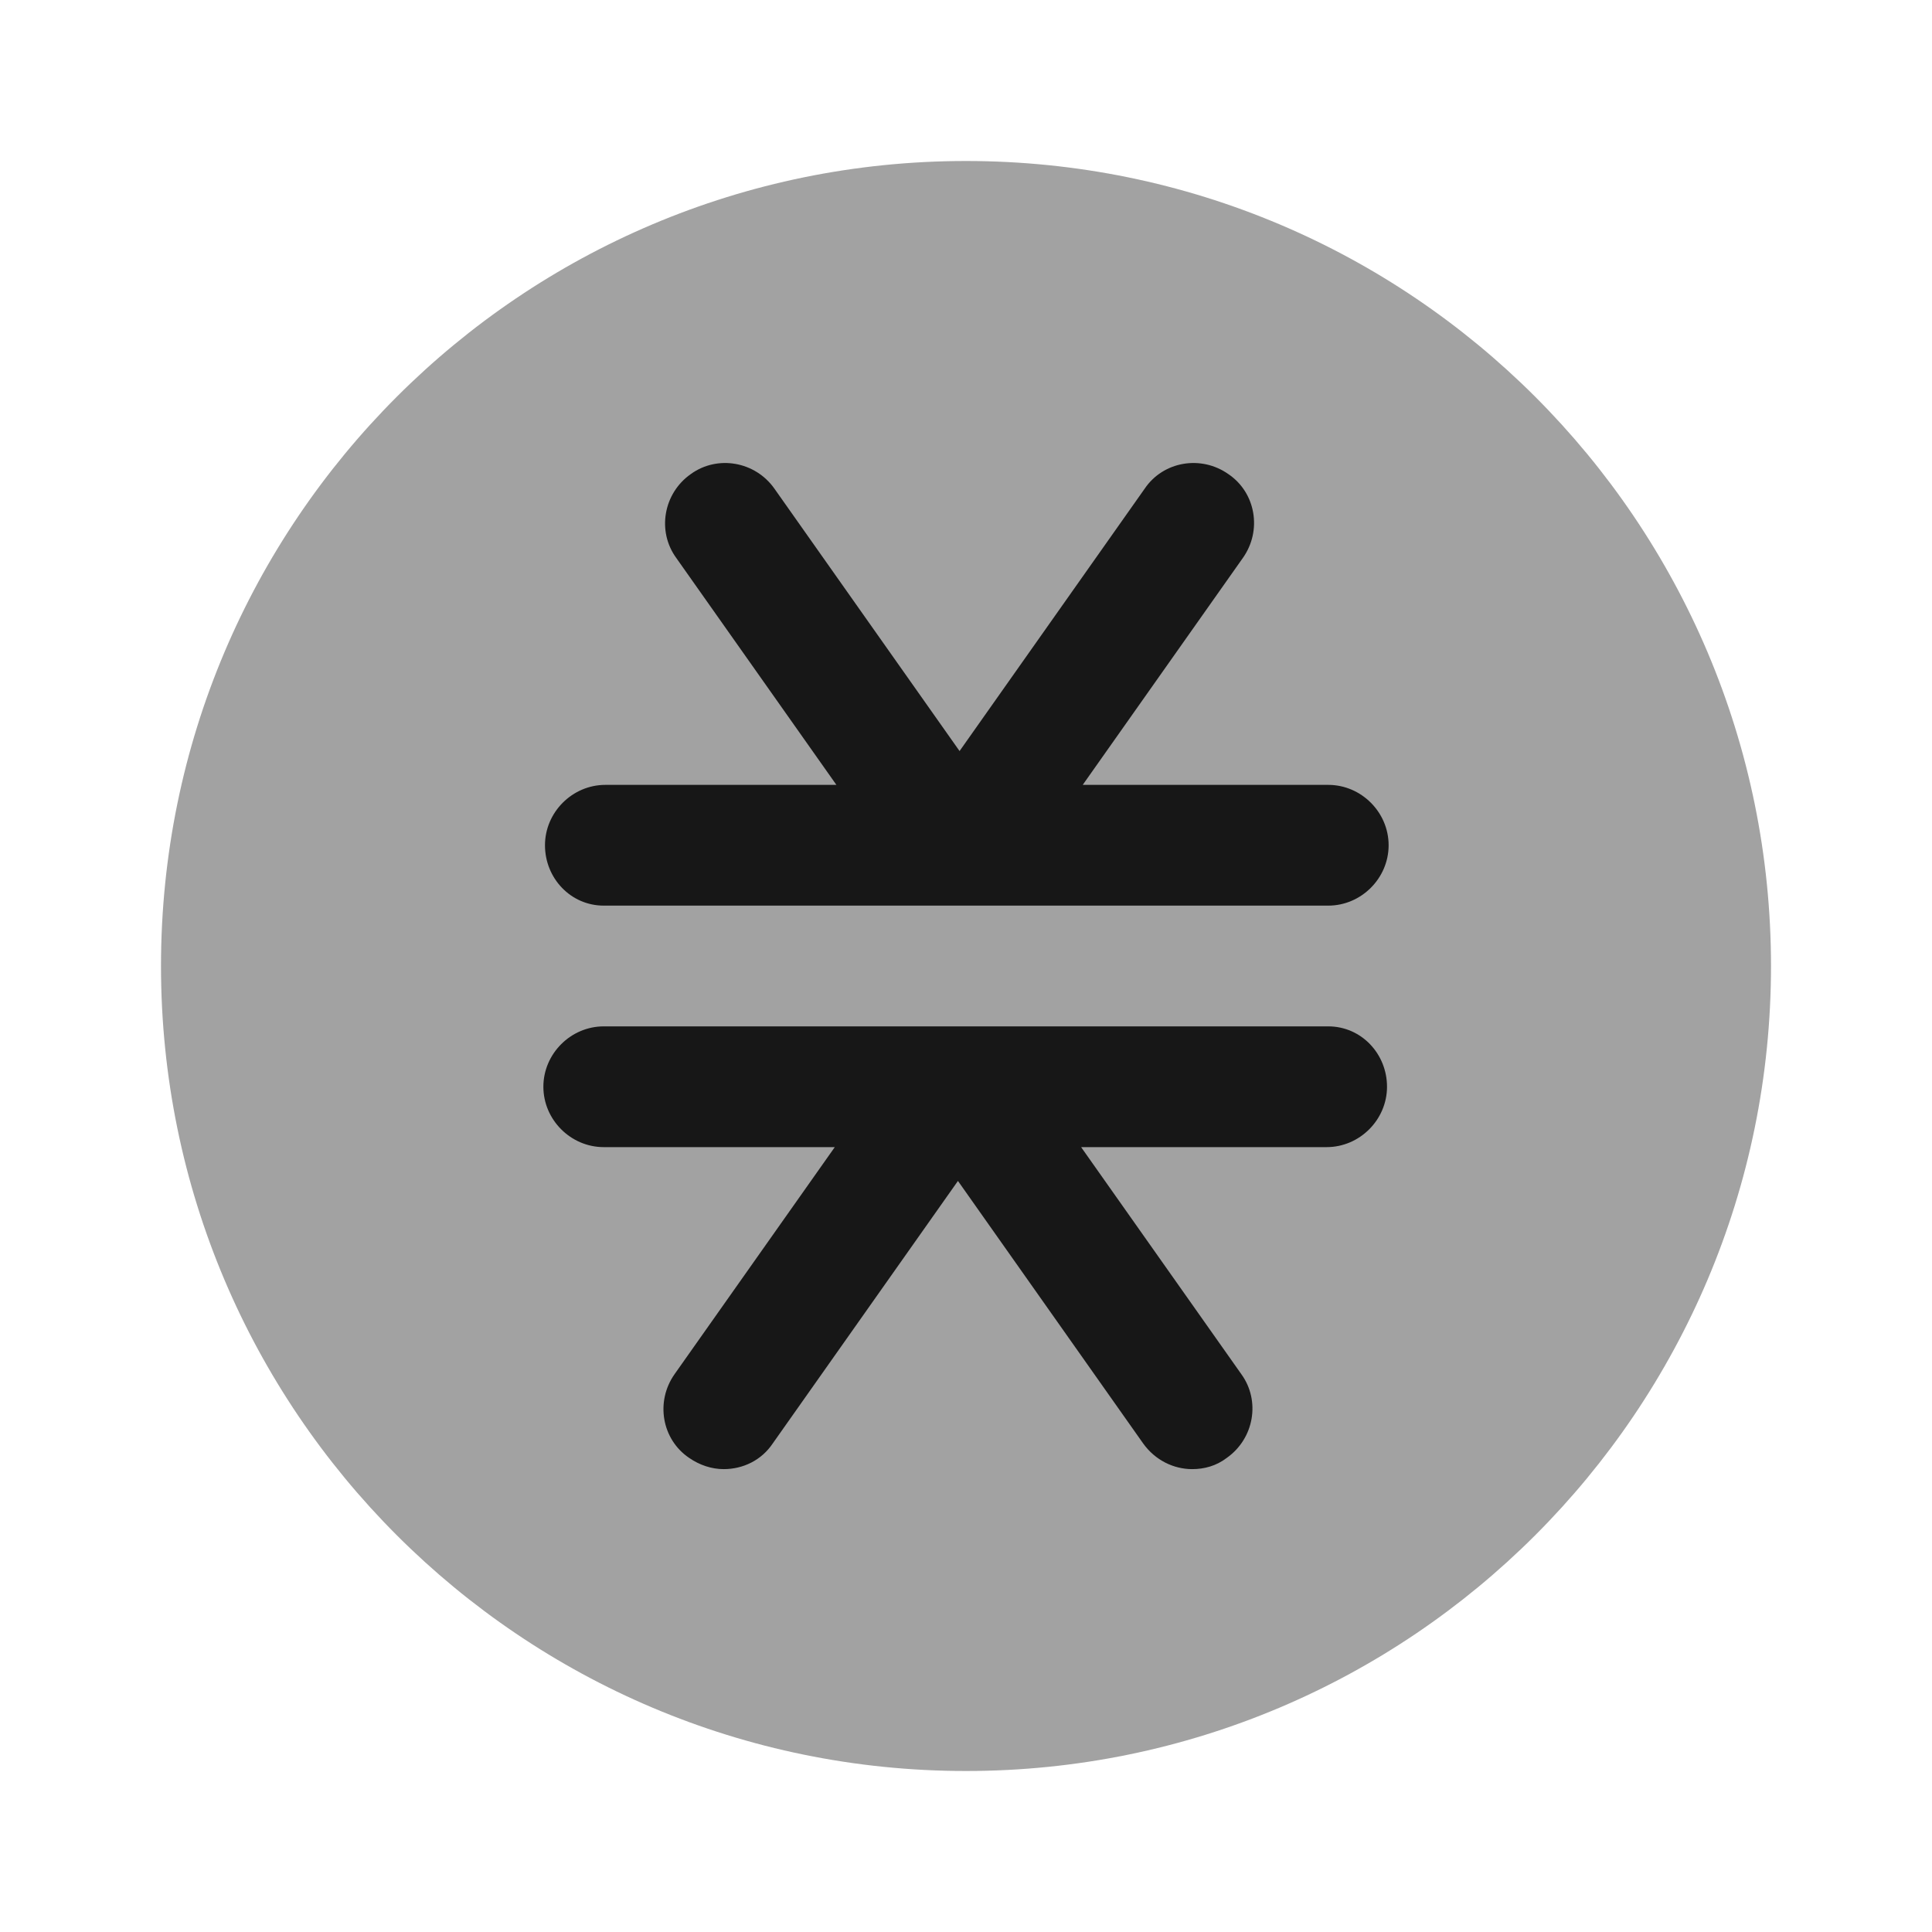 <svg width="24" height="24" viewBox="0 0 24 24" fill="none" xmlns="http://www.w3.org/2000/svg">
<path opacity="0.4" d="M12 22C17.523 22 22 17.523 22 12C22 6.477 17.523 2 12 2C6.477 2 2 6.477 2 12C2 17.523 6.477 22 12 22Z" fill="#171717"/>
<path d="M7.5 11.25H16.5C16.91 11.25 17.25 10.91 17.25 10.5C17.25 10.09 16.91 9.75 16.5 9.75H13.45L15.44 6.93C15.68 6.59 15.6 6.12 15.26 5.89C14.92 5.65 14.45 5.73 14.22 6.07L11.92 9.33L9.62 6.07C9.38 5.73 8.91 5.65 8.58 5.89C8.24 6.13 8.16 6.6 8.4 6.93L10.39 9.75H7.52C7.11 9.75 6.77 10.09 6.77 10.5C6.77 10.91 7.09 11.25 7.5 11.25Z" fill="#171717"/>
<path d="M16.5 12.75H7.5C7.09 12.75 6.75 13.09 6.75 13.5C6.75 13.91 7.09 14.25 7.5 14.25H10.37L8.38 17.07C8.14 17.41 8.22 17.88 8.56 18.11C8.69 18.2 8.84 18.25 8.99 18.25C9.23 18.25 9.46 18.14 9.6 17.93L11.9 14.67L14.2 17.93C14.35 18.14 14.58 18.25 14.81 18.25C14.96 18.25 15.11 18.21 15.24 18.11C15.58 17.87 15.66 17.4 15.42 17.07L13.43 14.25H16.48C16.89 14.25 17.23 13.91 17.23 13.5C17.23 13.09 16.91 12.75 16.5 12.75Z" fill="#171717"/>
</svg>

